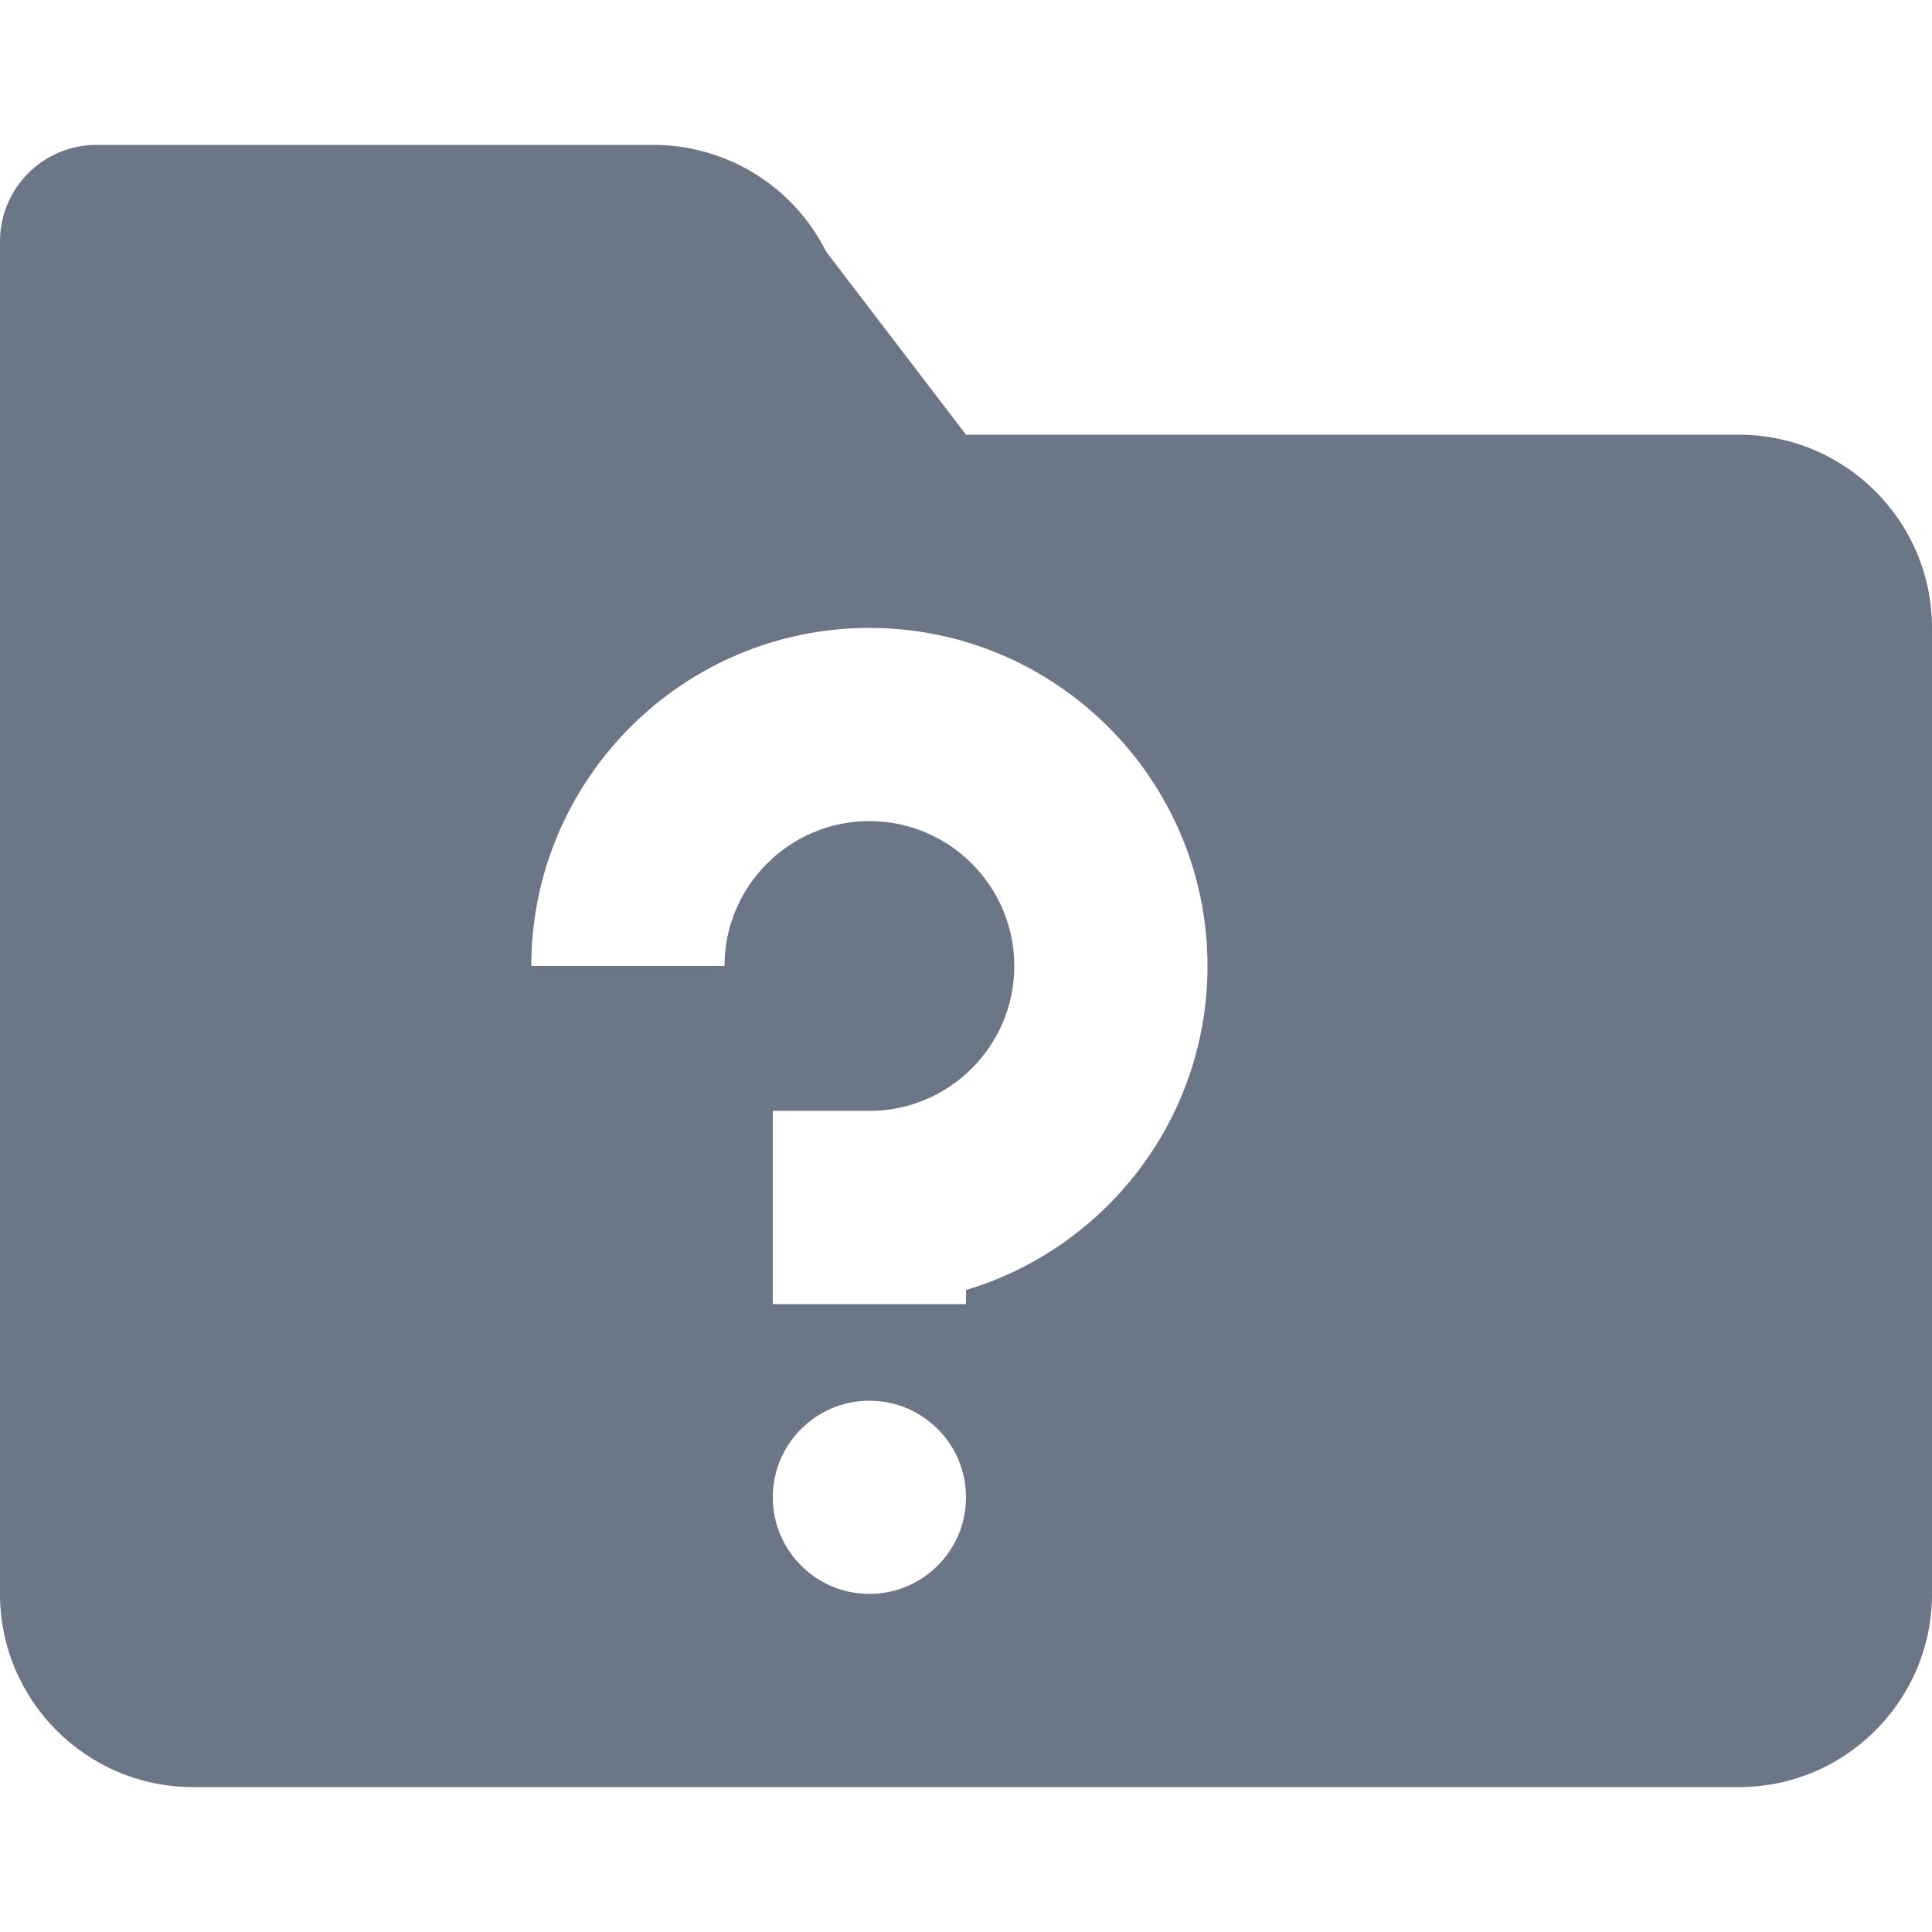 <?xml version="1.0" encoding="iso-8859-1"?>
<!-- Generator: Adobe Illustrator 19.0.0, SVG Export Plug-In . SVG Version: 6.00 Build 0)  -->
<svg xmlns="http://www.w3.org/2000/svg" xmlns:xlink="http://www.w3.org/1999/xlink" version="1.1" id="Layer_1" x="0px" y="0px" viewBox="0 0 426.667 426.667" style="enable-background:new 0 0 426.667 426.667;" xml:space="preserve" width="512px" height="512px">
<g>
	<g>
		<path d="M384,96H213.333l-30.869-40.405C175.232,41.131,160.448,32,144.299,32H21.333C9.536,32,0,41.536,0,53.333V352    c0,23.552,19.093,42.667,42.667,42.667H384c23.552,0,42.667-19.115,42.667-42.667V138.667C426.667,115.115,407.552,96,384,96z     M192,352c-11.776,0-21.333-9.557-21.333-21.333s9.557-21.333,21.333-21.333s21.333,9.557,21.333,21.333S203.776,352,192,352z     M213.333,284.885V288h-42.667v-42.667H192c17.643,0,32-14.357,32-32c0-17.643-14.357-32-32-32c-17.643,0-32,14.357-32,32h-42.667    c0-41.173,33.493-74.667,74.667-74.667s74.667,33.493,74.667,74.667C266.667,247.104,244.139,275.691,213.333,284.885z" fill="#6B7687"/>
	</g>
</g>
<g>
</g>
<g>
</g>
<g>
</g>
<g>
</g>
<g>
</g>
<g>
</g>
<g>
</g>
<g>
</g>
<g>
</g>
<g>
</g>
<g>
</g>
<g>
</g>
<g>
</g>
<g>
</g>
<g>
</g>
</svg>
